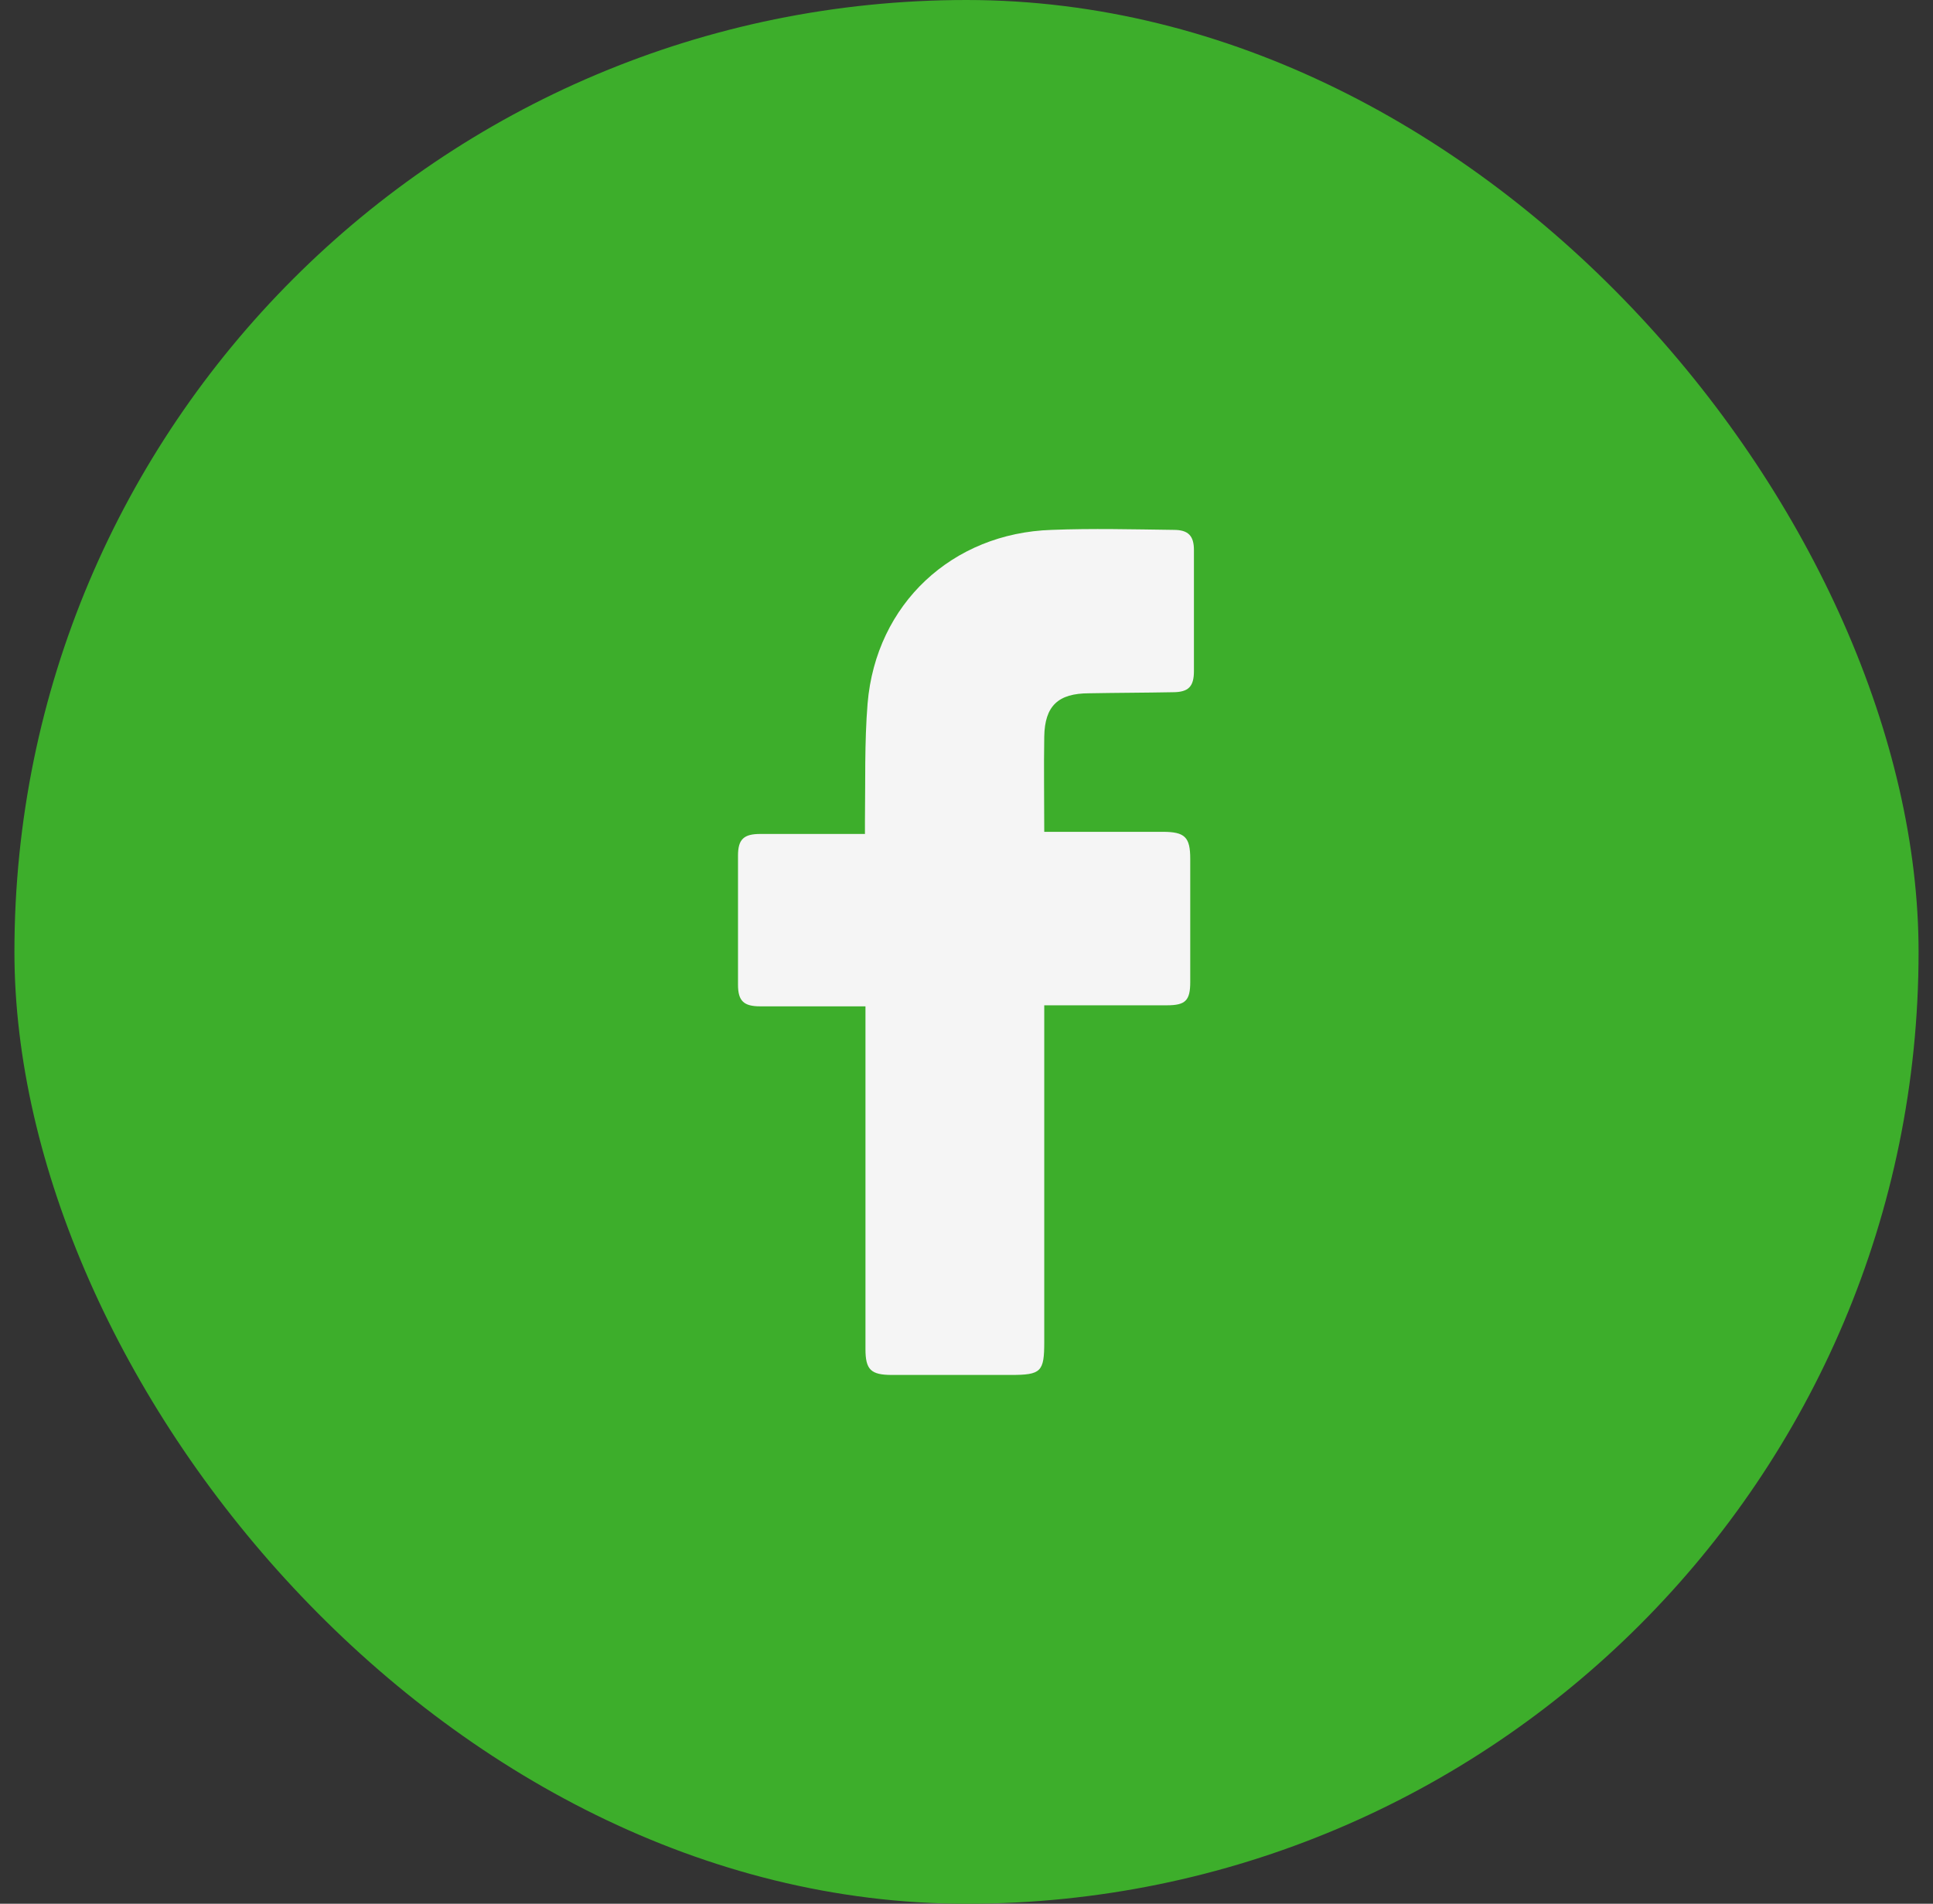 <svg width="67" height="66" viewBox="0 0 67 66" fill="none" xmlns="http://www.w3.org/2000/svg">
<rect x="0" y="0" width="67" height="66" fill="#333333" stroke="none"/>
<rect x="0.5" width="66" height="66" rx="33" fill="#3DAE2B"/>
<path d="M29.998 34.888C29.302 34.888 28.66 34.888 28 34.888C27.45 34.888 26.9 34.888 26.35 34.888C25.782 34.888 25.58 34.705 25.58 34.137C25.58 32.652 25.58 31.148 25.58 29.663C25.58 29.095 25.782 28.912 26.35 28.912C27.413 28.912 28.477 28.912 29.54 28.912C29.668 28.912 29.797 28.912 29.98 28.912C29.98 28.747 29.98 28.618 29.98 28.472C29.998 27.115 29.962 25.74 30.072 24.383C30.365 20.937 33.005 18.48 36.452 18.37C37.863 18.315 39.275 18.352 40.687 18.37C41.182 18.37 41.383 18.572 41.383 19.067C41.383 20.46 41.383 21.853 41.383 23.265C41.383 23.797 41.2 23.998 40.65 23.998C39.678 24.017 38.707 24.017 37.753 24.035C36.672 24.035 36.213 24.475 36.195 25.538C36.177 26.62 36.195 27.702 36.195 28.838C36.36 28.838 36.488 28.838 36.617 28.838C37.845 28.838 39.073 28.838 40.302 28.838C41.072 28.838 41.255 29.022 41.255 29.773C41.255 31.203 41.255 32.615 41.255 34.045C41.255 34.687 41.09 34.852 40.448 34.852C39.055 34.852 37.662 34.852 36.195 34.852C36.195 35.017 36.195 35.163 36.195 35.31C36.195 39.05 36.195 42.79 36.195 46.53C36.195 47.557 36.085 47.667 35.04 47.667C33.665 47.667 32.29 47.667 30.915 47.667C30.182 47.667 29.998 47.483 29.998 46.768C29.998 42.973 29.998 39.178 29.998 35.365C29.998 35.218 29.998 35.09 29.998 34.888Z" fill="#F5F5F5"/>
</svg>
